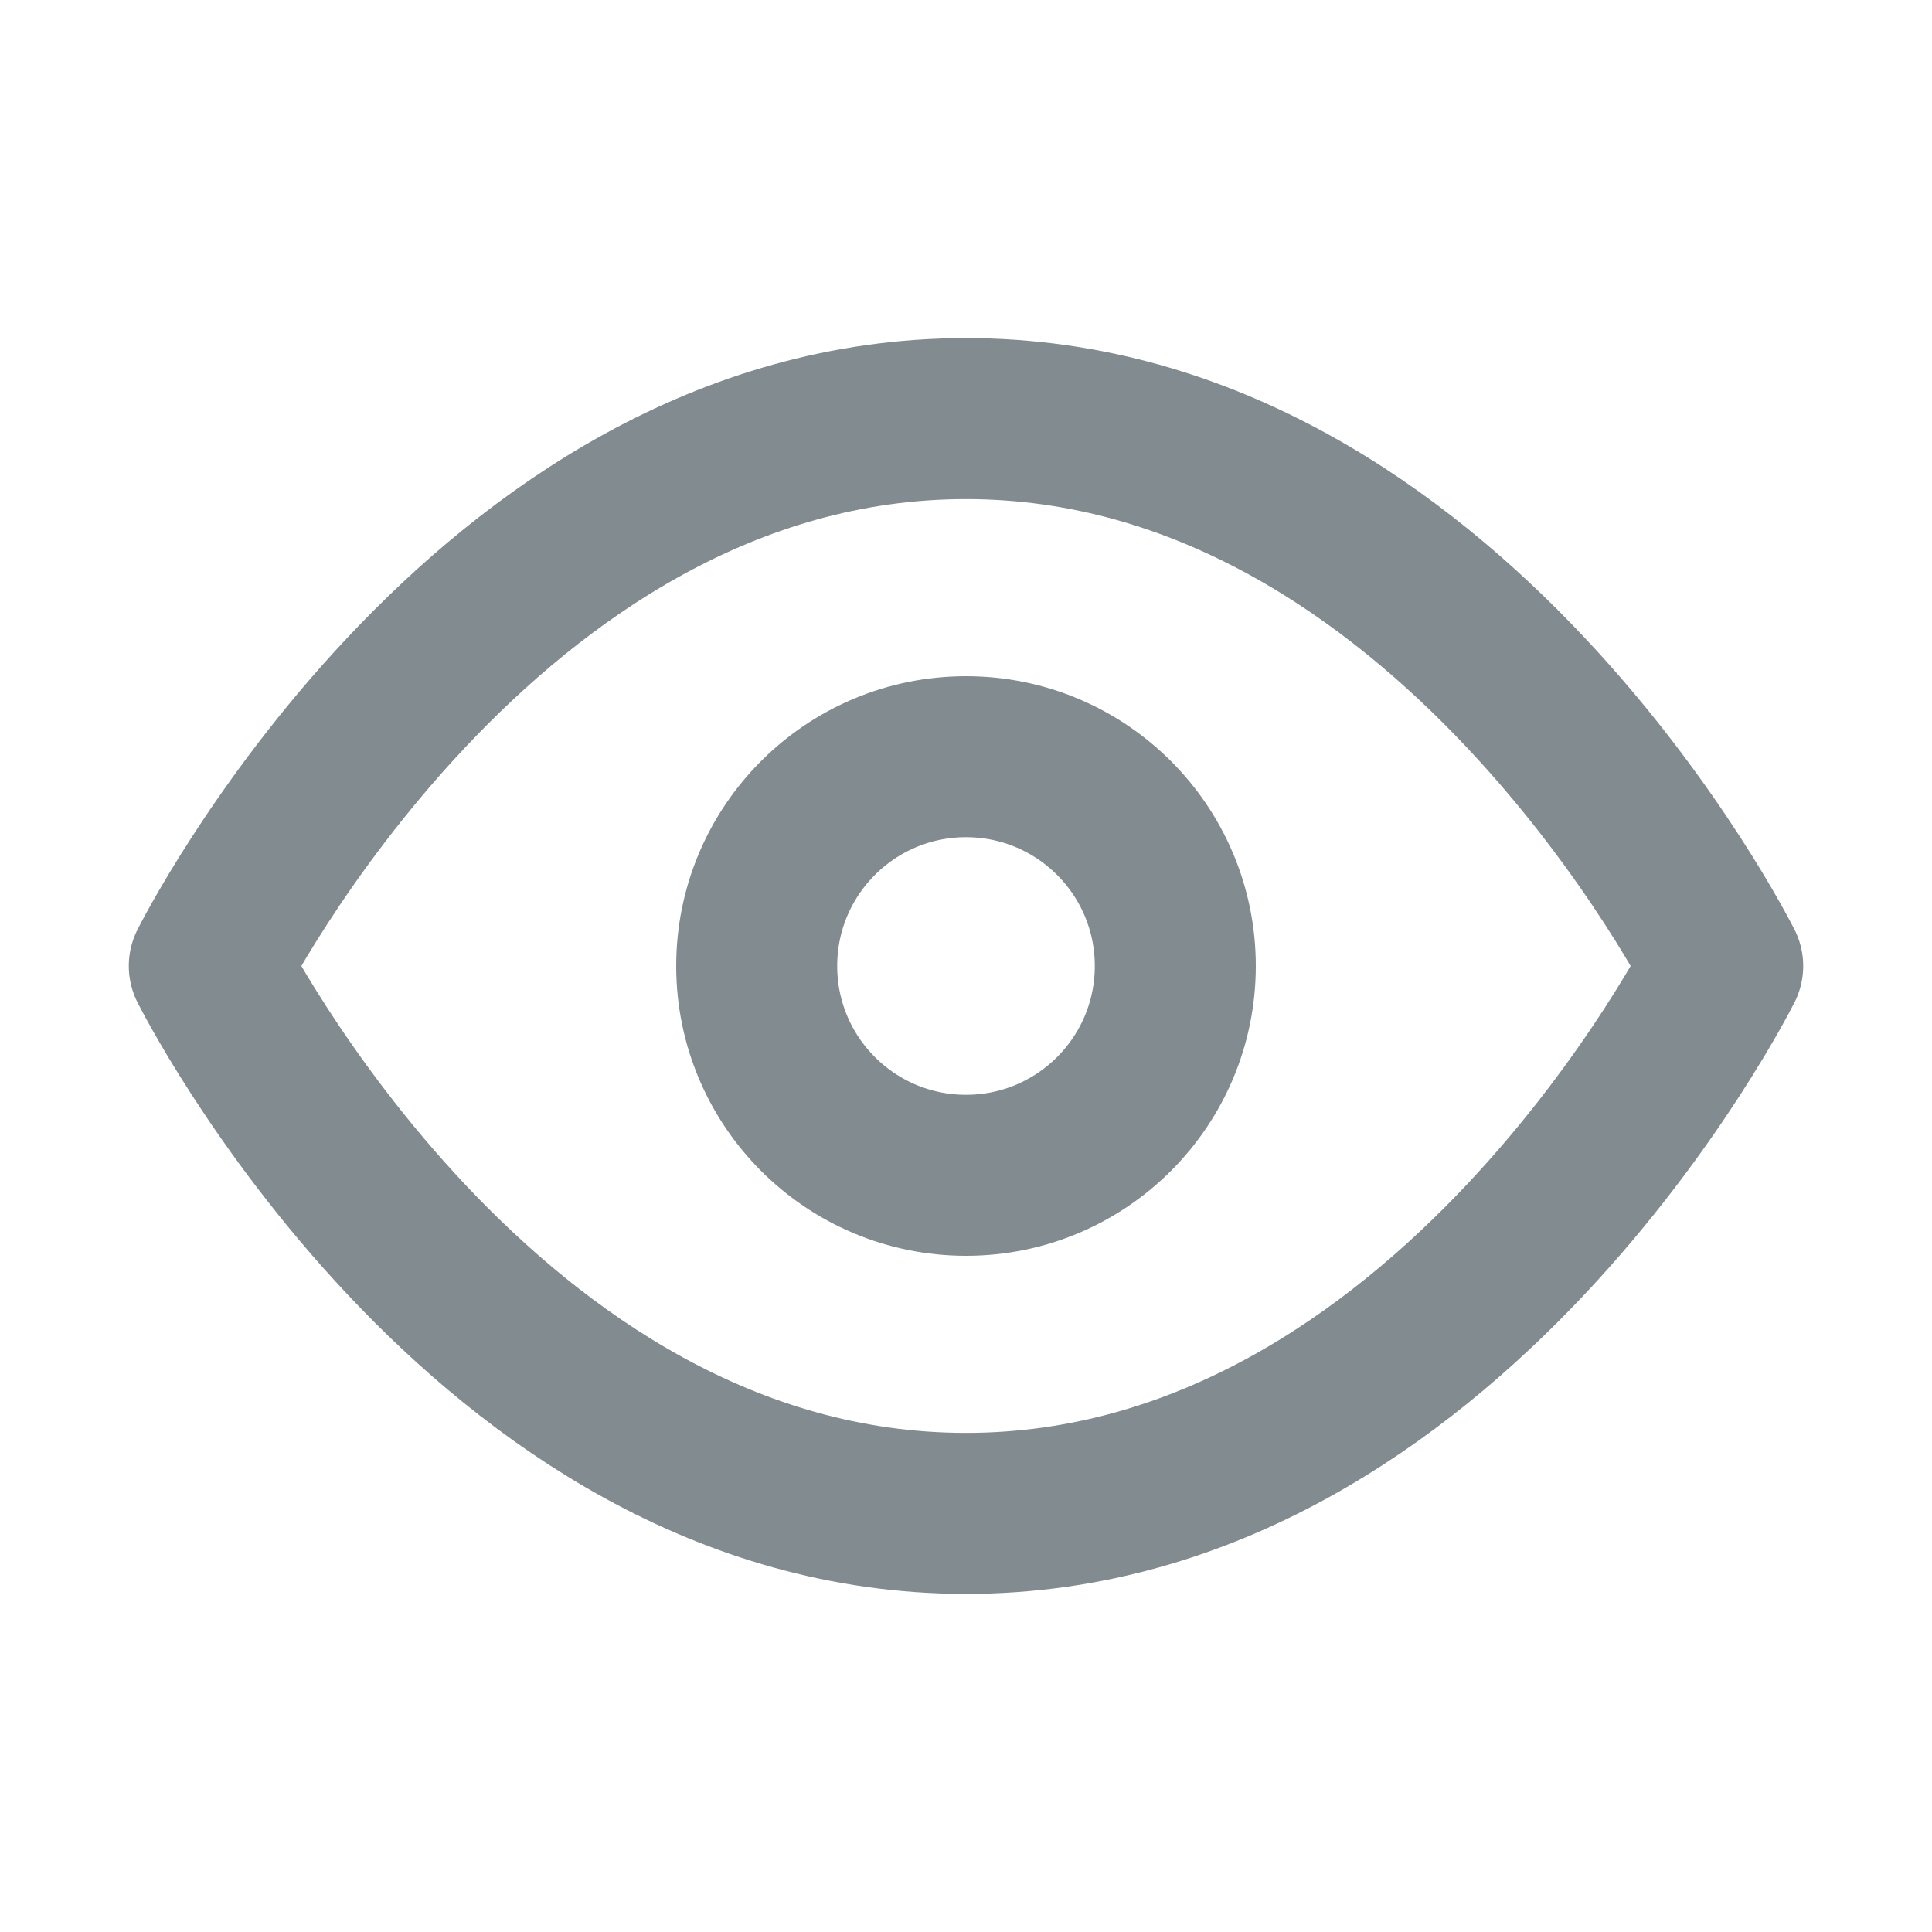 <?xml version="1.0" encoding="utf-8"?>
<!-- Generator: Adobe Illustrator 22.1.0, SVG Export Plug-In . SVG Version: 6.00 Build 0)  -->
<svg version="1.1" id="Layer_1" xmlns="http://www.w3.org/2000/svg" xmlns:xlink="http://www.w3.org/1999/xlink" x="0px" y="0px"
	 viewBox="0 0 24 24" style="enable-background:new 0 0 24 24;" xml:space="preserve">
<style type="text/css">
	.st0{fill:none;stroke:#828B90;stroke-width:2;stroke-linecap:round;stroke-linejoin:round;}
</style>
<path class="st0" d="M2.6,12c0,0,3.4-6.8,9.4-6.8s9.4,6.8,9.4,6.8S18,18.8,12,18.8S2.6,12,2.6,12z"/>
<circle class="st0" cx="12" cy="12" r="2.6"/>
</svg>
